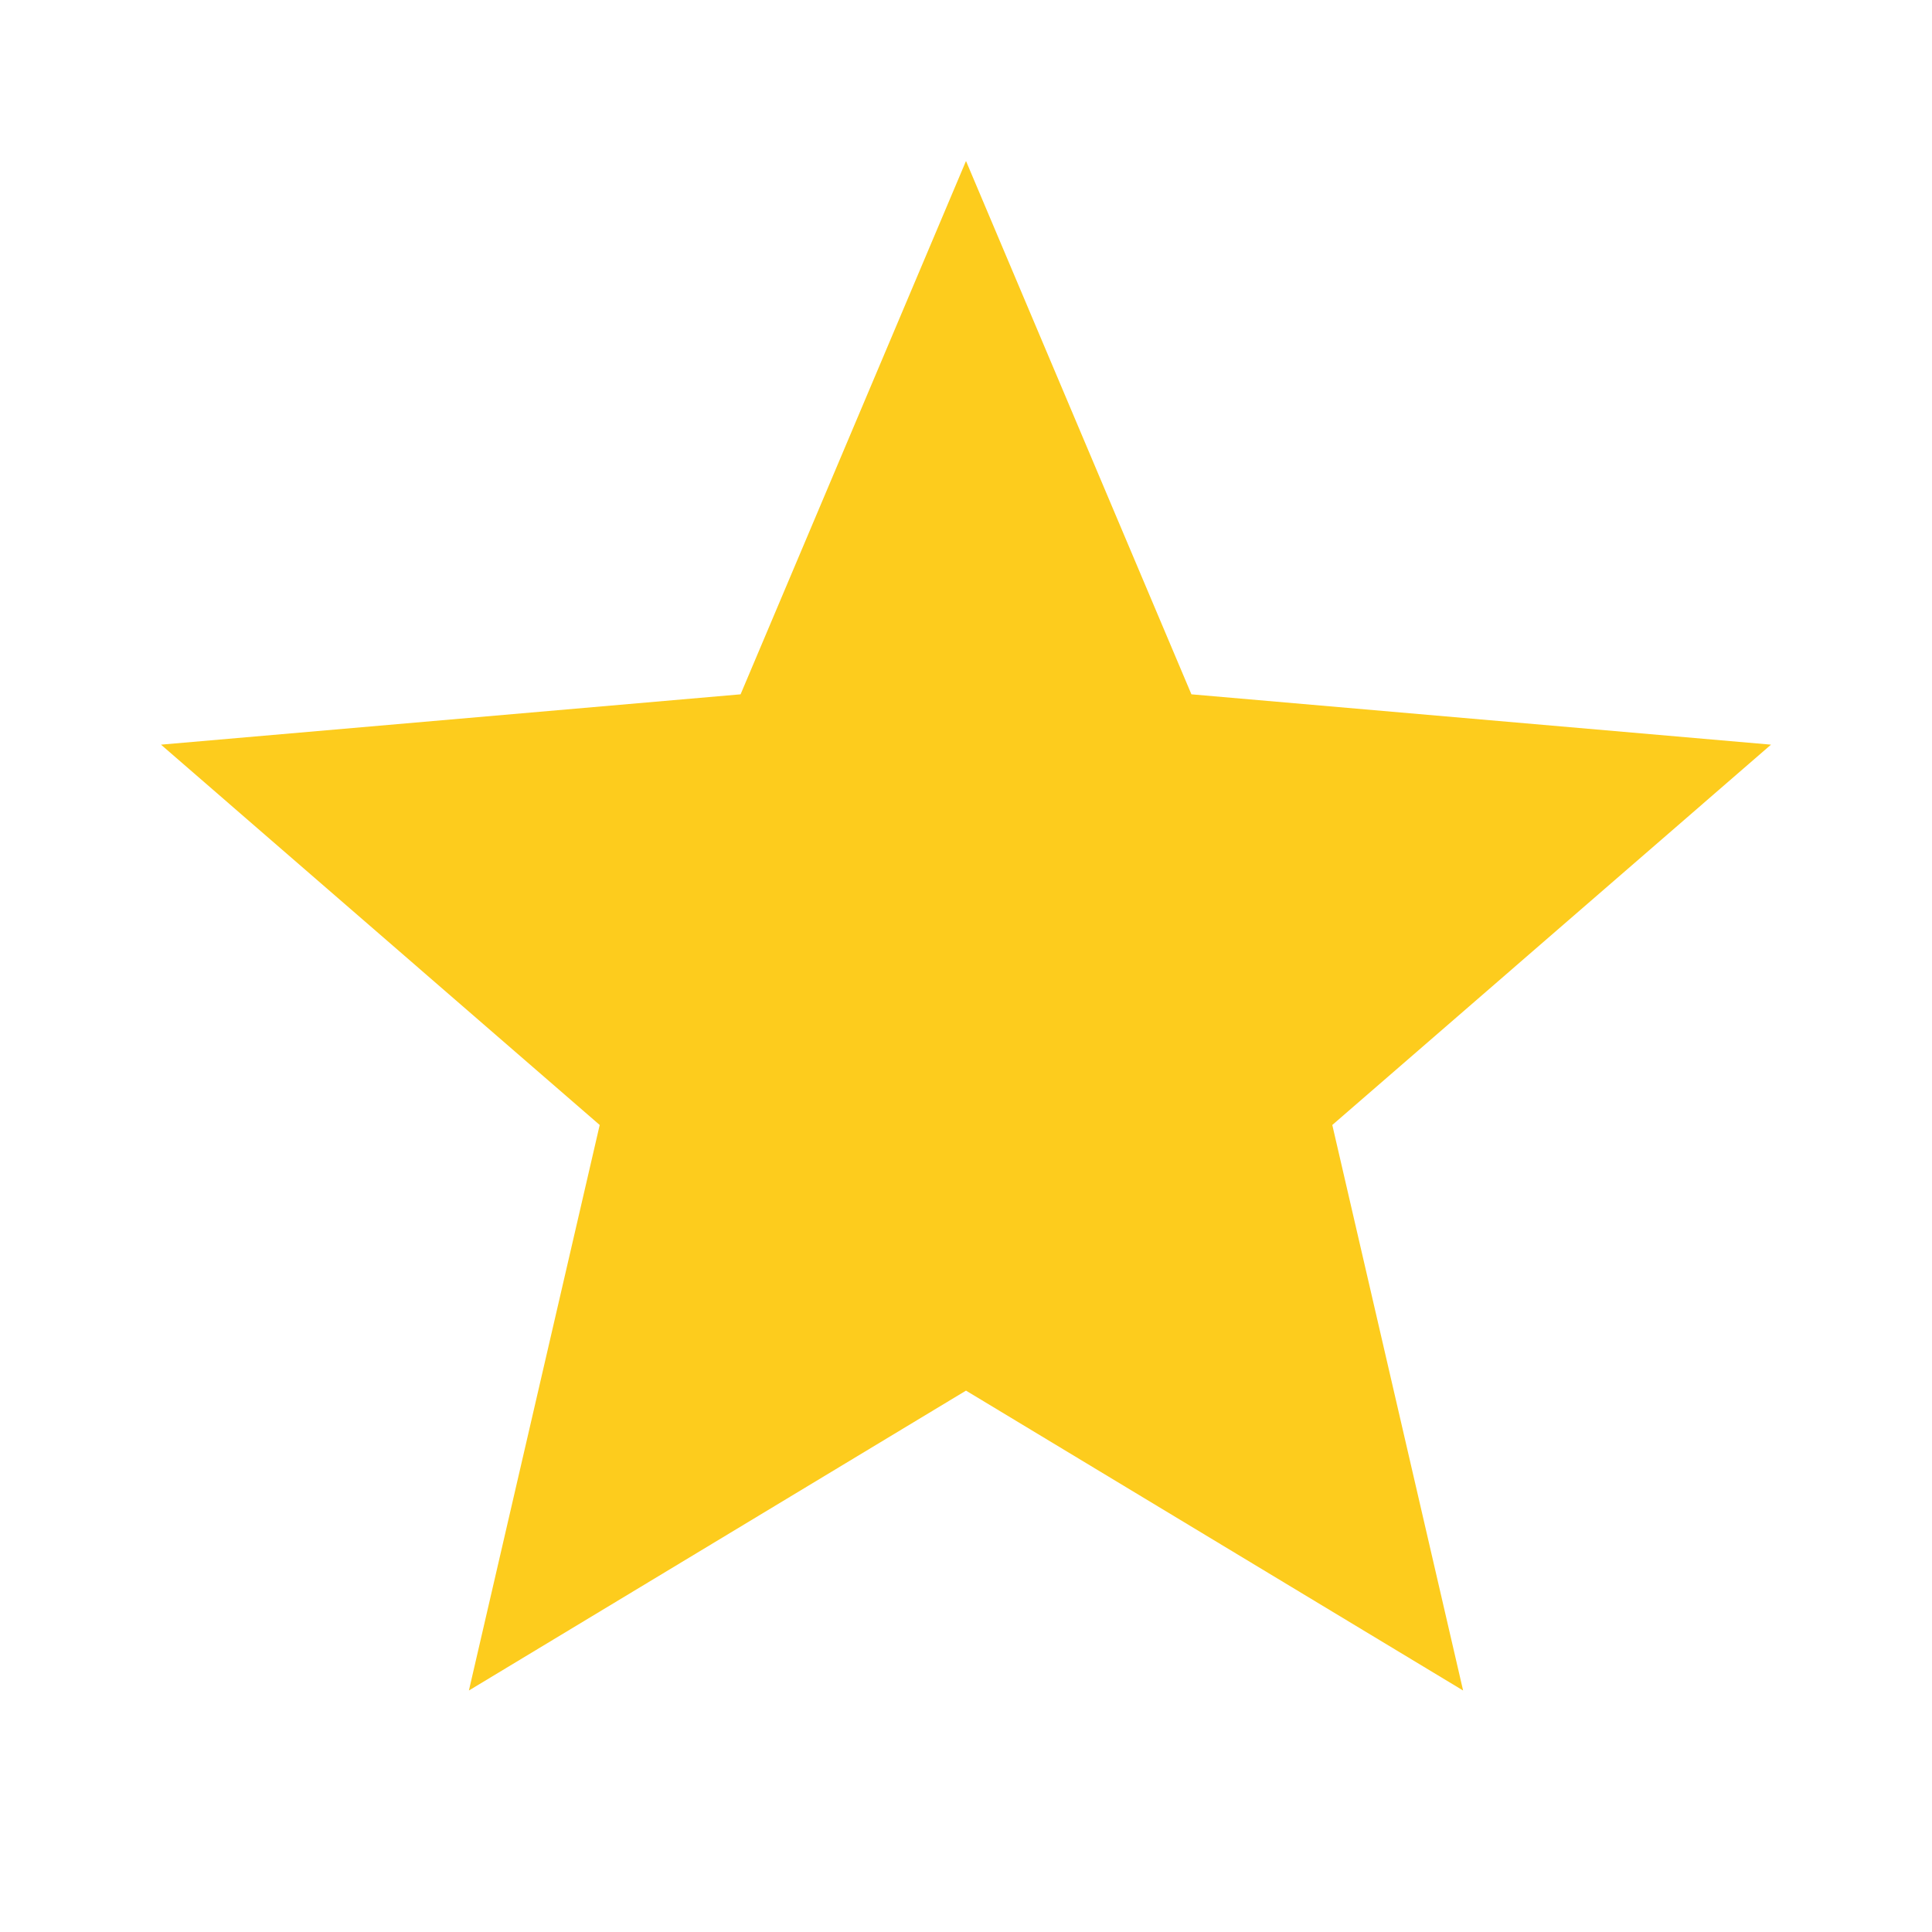 <svg width="37" height="37" viewBox="0 0 37 37" fill="none" xmlns="http://www.w3.org/2000/svg">
<path d="M8.98 32.375L11.485 21.545L3.083 14.261L14.183 13.297L18.5 3.083L22.817 13.297L33.917 14.261L25.515 21.545L28.02 32.375L18.5 26.632L8.98 32.375Z" fill="#FDCC1D"/>
</svg>
